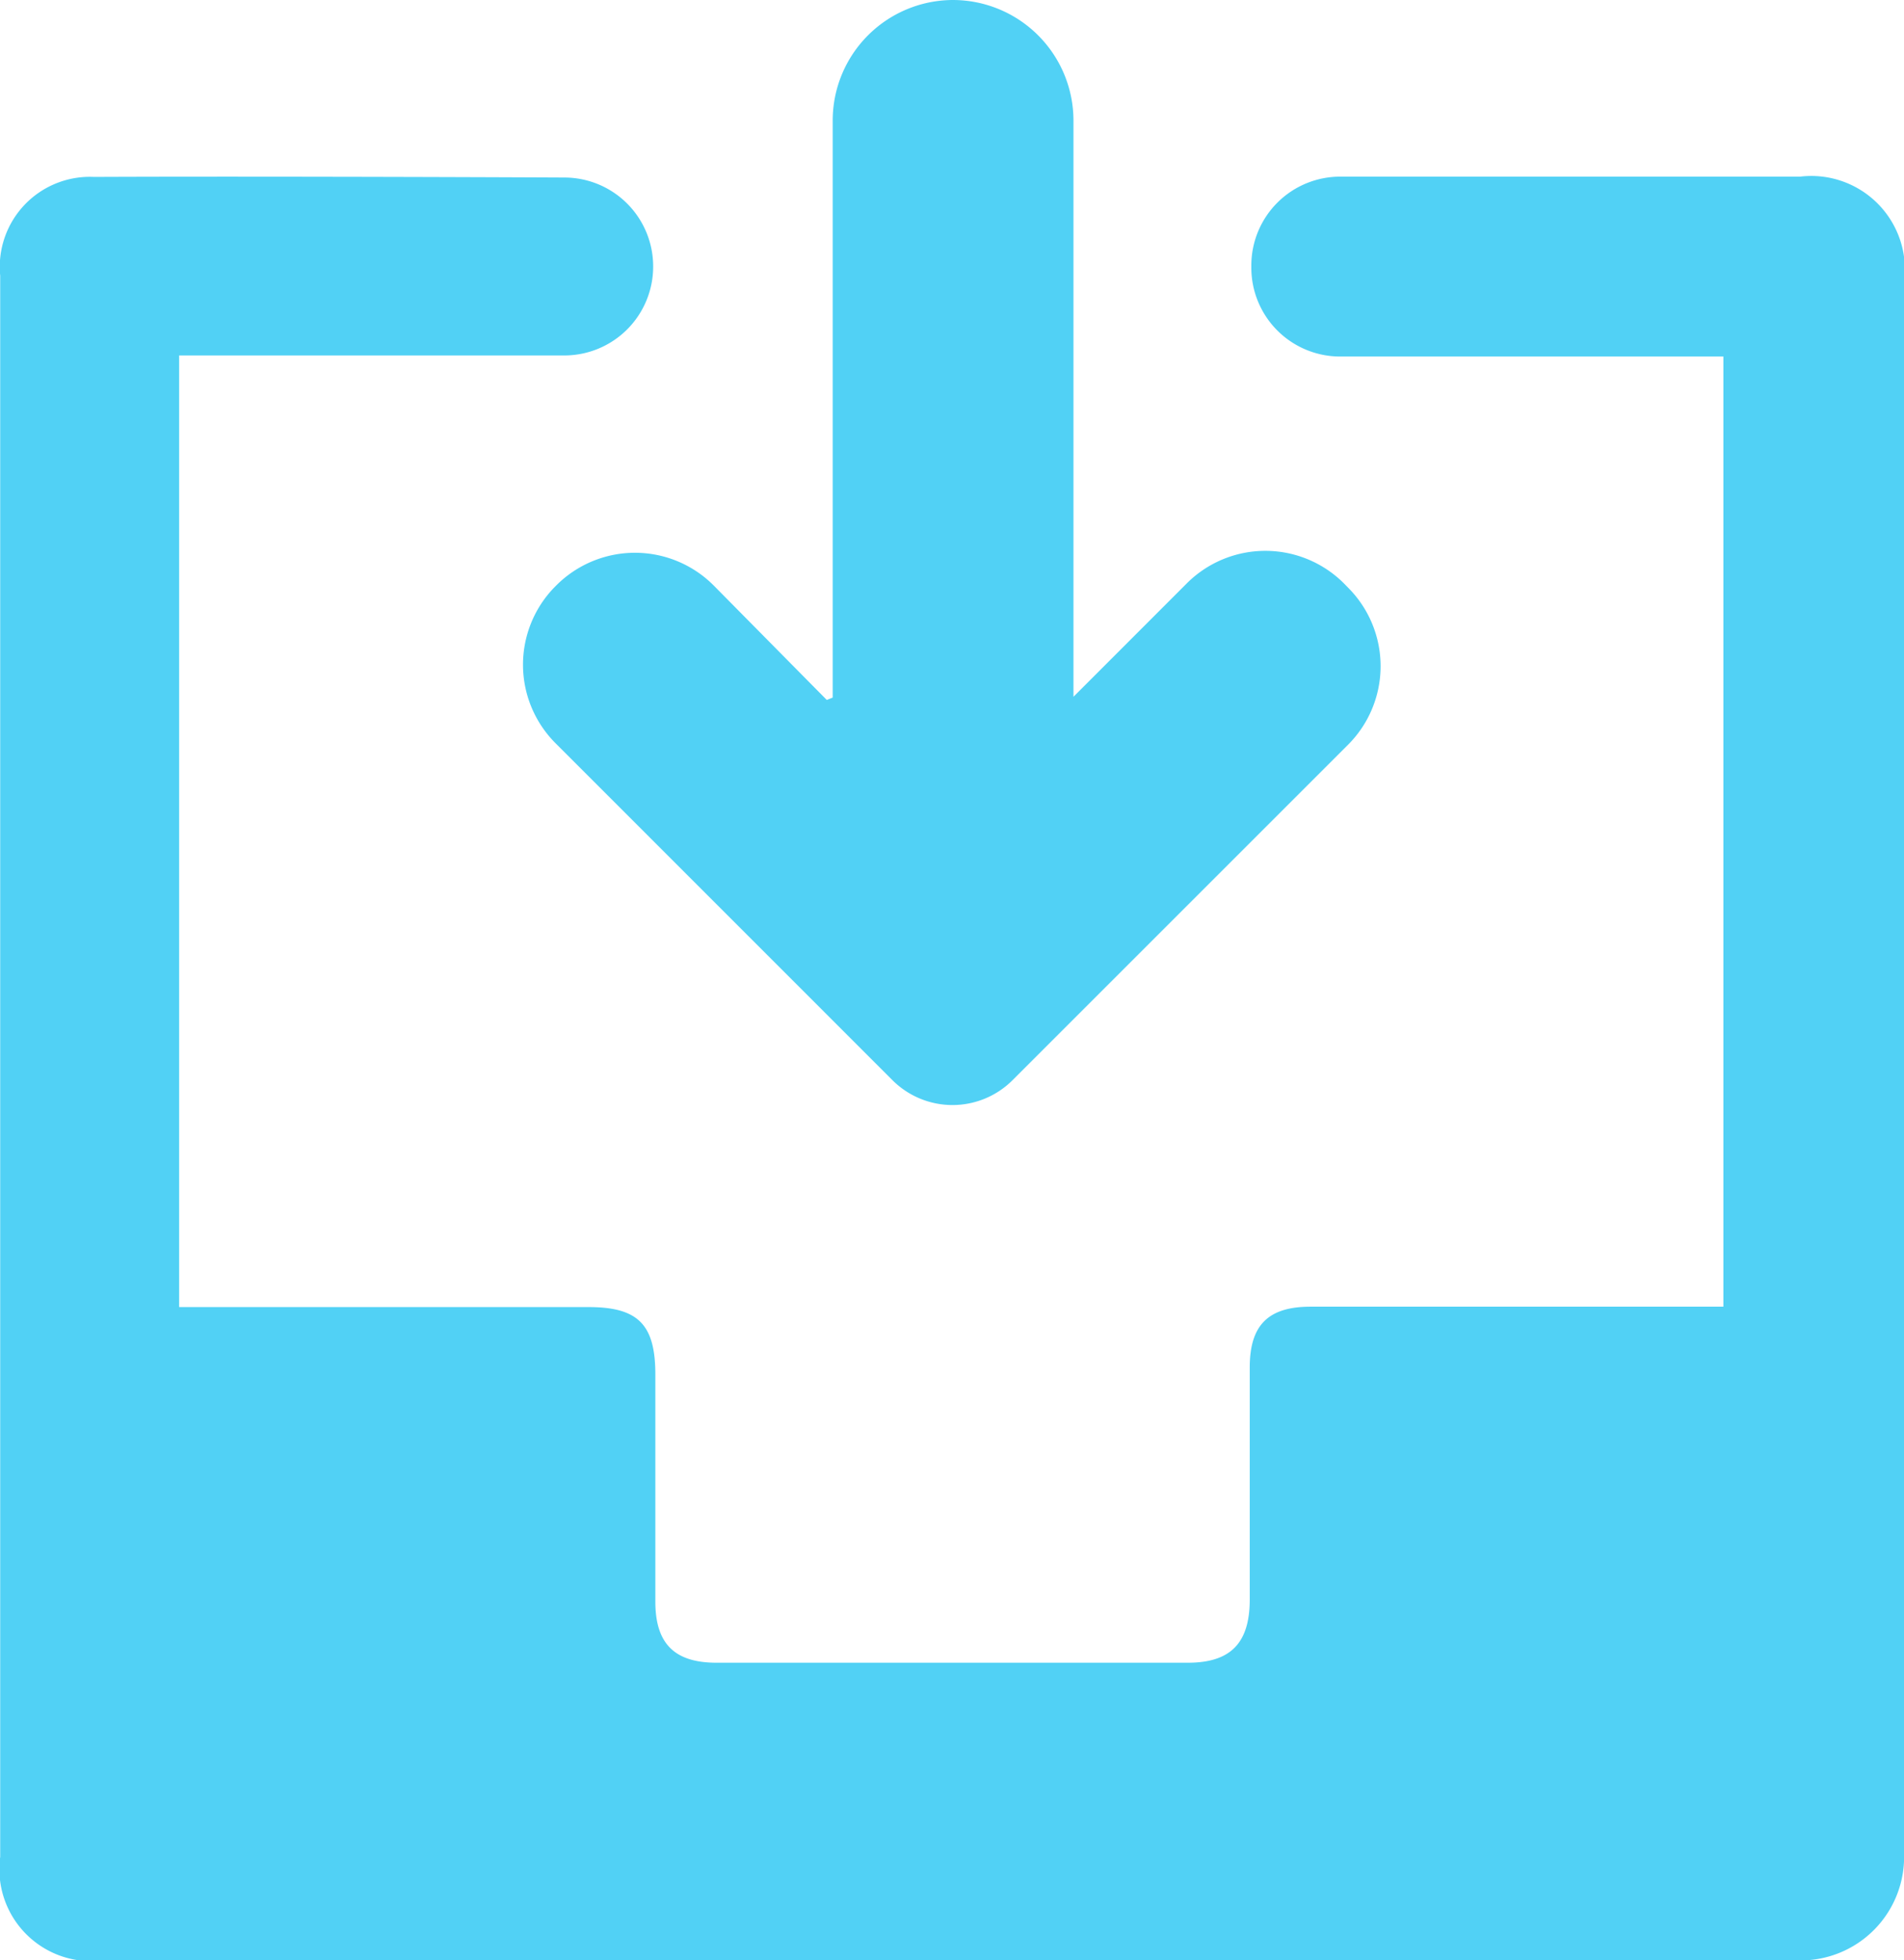 <svg xmlns="http://www.w3.org/2000/svg" viewBox="0 0 19.28 19.854"><defs><style>.a{fill:#51d1f5;}</style></defs><g transform="translate(0)"><path class="a" d="M6.612,39.045h0a.9.9,0,0,1-.9.9h-3.9v9.638H5.959c.5,0,.675.176.675.682,0,.768,0,1.536,0,2.3,0,.424.191.619.617.62q2.387,0,4.774,0c.436,0,.627-.2.628-.638,0-.784,0-1.568,0-2.352,0-.429.186-.616.616-.616q1.94,0,3.88,0h.3V39.956H13.569a.9.9,0,0,1-.9-.9v-.022a.9.9,0,0,1,.9-.9c1.227,0,3.415,0,4.657,0a.948.948,0,0,1,1.053,1.066q0,7.972,0,15.944A1.048,1.048,0,0,1,18.23,56.2H1.041A.931.931,0,0,1,0,55.152q0-8.007,0-16.015a.912.912,0,0,1,.951-1c1.293-.006,3.529,0,4.769.006A.9.9,0,0,1,6.612,39.045Z" transform="translate(0.002 -36.345)"/><path class="a" d="M112.724,5.946l.016-.016a1.125,1.125,0,0,1,1.6.005l1.14,1.154.06-.024V1.222A1.221,1.221,0,0,1,116.756,0h0a1.222,1.222,0,0,1,1.222,1.222V7.057l1.143-1.144a1.125,1.125,0,0,1,1.6,0l.04.041a1.125,1.125,0,0,1,0,1.586l-3.4,3.4a.86.86,0,0,1-1.216,0l-3.409-3.41A1.125,1.125,0,0,1,112.724,5.946Z" transform="translate(-107.108)"/></g></svg>